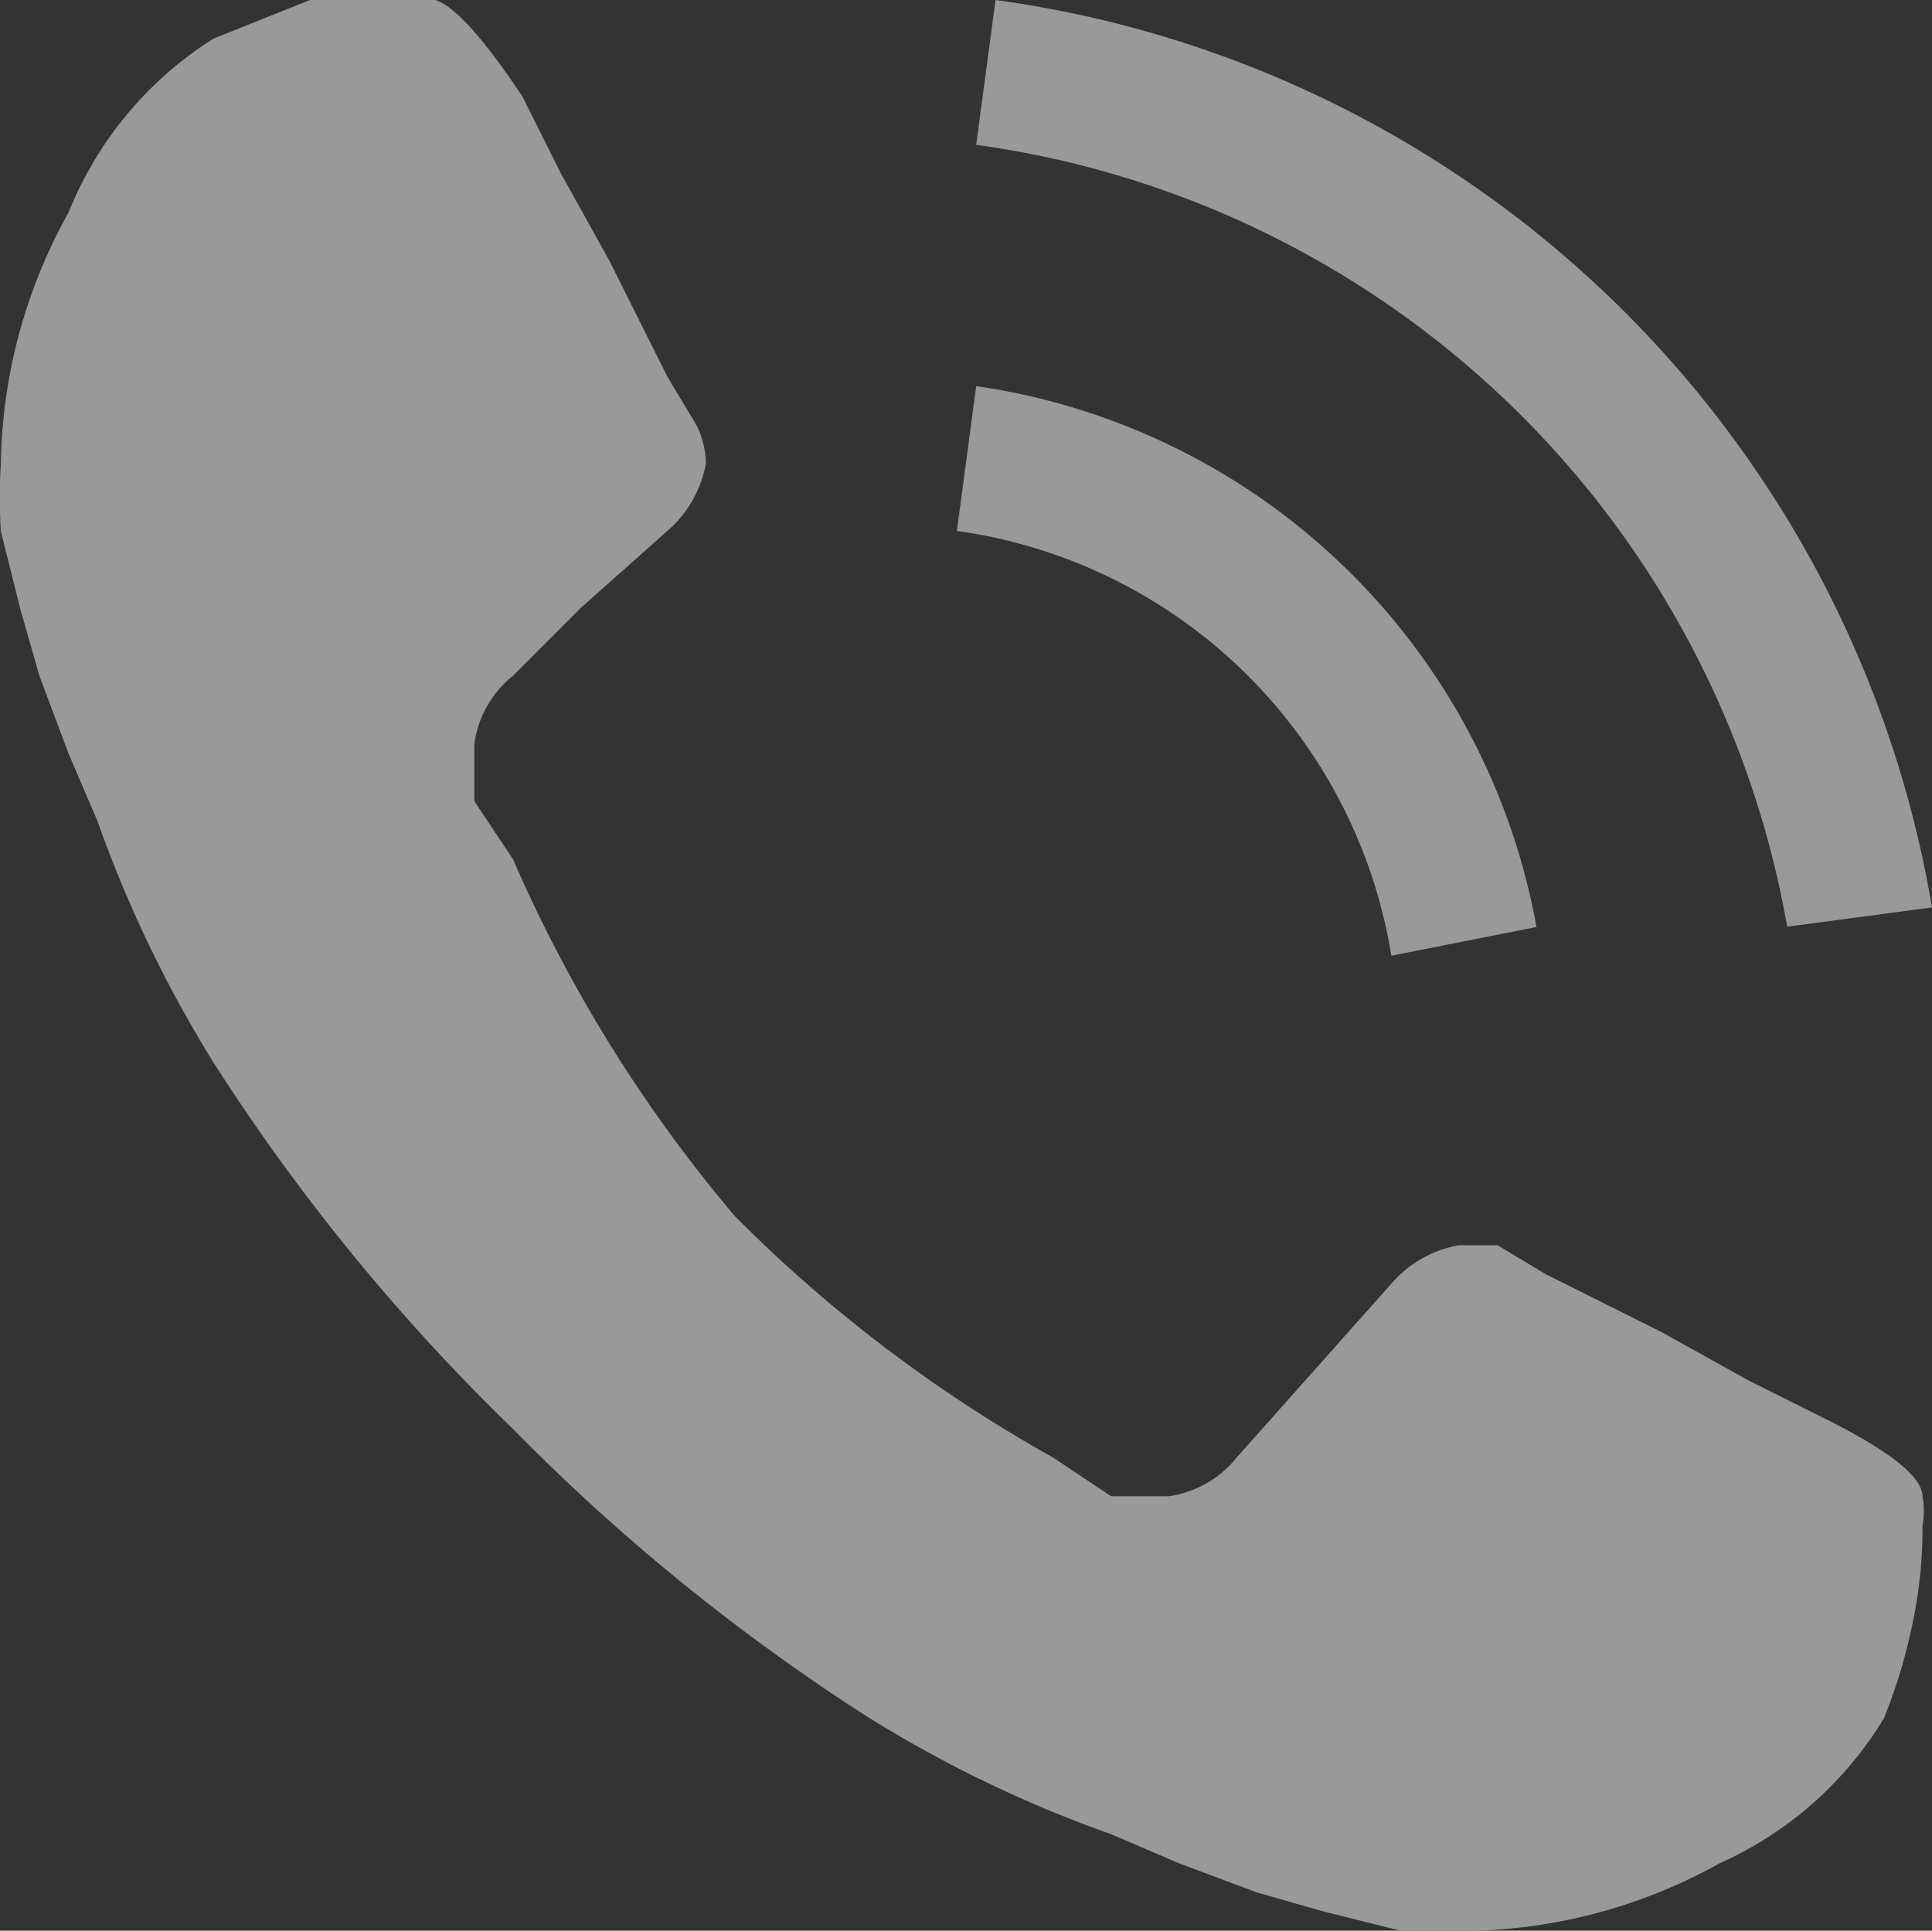 <svg xmlns="http://www.w3.org/2000/svg" width="25" height="24.986" viewBox="0 0 25 24.986"><rect x="0" y="0" width="25" height="24.986" fill="#333333" stroke="none"/><g transform="translate(12.5 12.493)" opacity="0.501"><g transform="translate(-12.5 -12.493)"><path d="M15.522,11.371,17.4,11A8.62,8.62,0,0,0,10.15,4L9.9,5.874A6.621,6.621,0,0,1,15.522,11.371Z" transform="translate(2.482 0.997)" fill="#fff"/><path d="M20.594,11.993l1.874-.25A14.242,14.242,0,0,0,10.35,0L10.1,1.874A12.368,12.368,0,0,1,20.594,11.993Z" transform="translate(2.532 0)" fill="#fff"/><path d="M23.615,18.365l-1-.5-1.124-.625-1-.5-.5-.25-.625-.375h-.5a1.5,1.5,0,0,0-.875.5l-1,1.124-1,1.124a1.374,1.374,0,0,1-.875.5h-.75l-.375-.25-.375-.25A18.615,18.615,0,0,1,9.5,15.741a18.614,18.614,0,0,1-2.873-4.622l-.25-.375-.25-.375V9.62a1.374,1.374,0,0,1,.5-.875L7.5,7.871l1.124-1A1.5,1.5,0,0,0,9.123,6,1.124,1.124,0,0,0,9,5.5l-.375-.625-.25-.5-.5-1L7.249,2.249l-.5-1Q6,.125,5.625,0H4L2.751.5A4.747,4.747,0,0,0,.877,2.748,6.871,6.871,0,0,0,0,6a6.871,6.871,0,0,0,0,.875l.25,1,.25.875.375,1,.375.875a16.116,16.116,0,0,0,1.5,3.123A26.36,26.36,0,0,0,6.624,18.49a26.36,26.36,0,0,0,4.622,3.748,16.116,16.116,0,0,0,3.123,1.5l.875.375,1,.375.875.25,1,.25h.875a6.871,6.871,0,0,0,3.248-.875,4.747,4.747,0,0,0,2.124-1.874,7,7,0,0,0,.375-1.249,5.872,5.872,0,0,0,.125-1.249,1,1,0,0,0,0-.375Q24.864,18.989,23.615,18.365Z" transform="translate(0.011 0)" fill="#fff"/></g></g></svg>